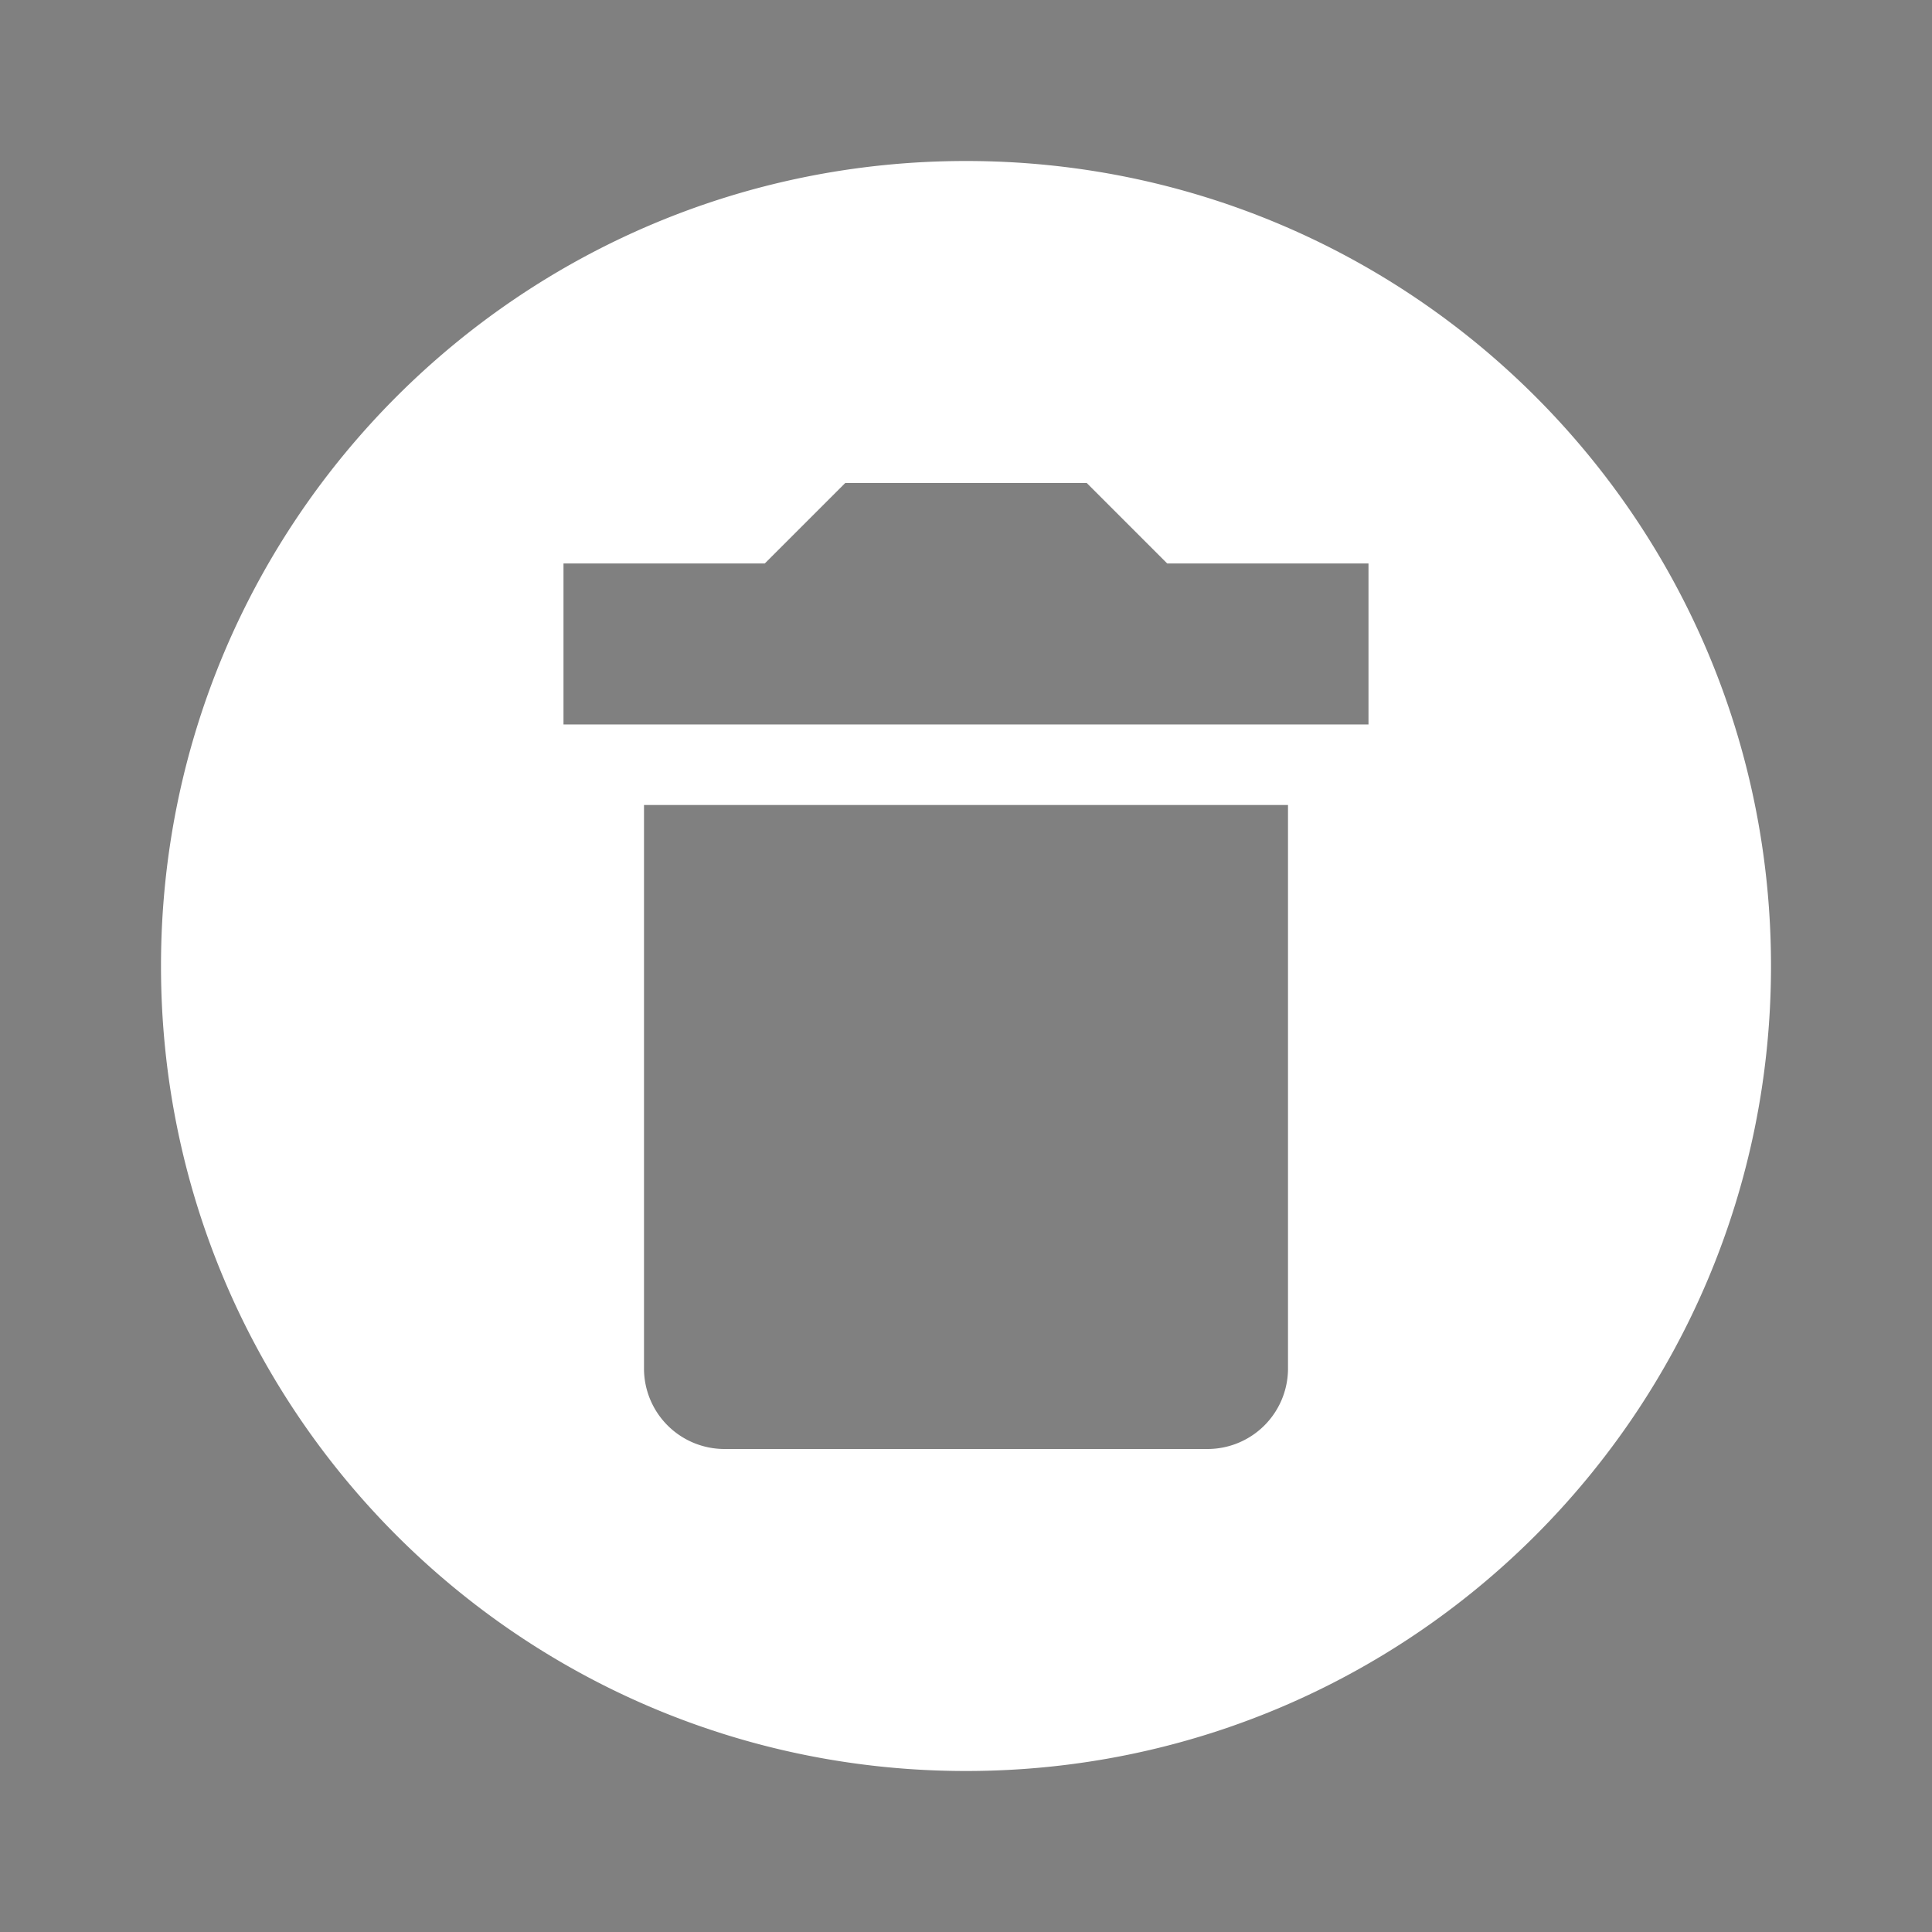 <svg width="24" height="24" xmlns="http://www.w3.org/2000/svg">

 <rect width="100%" height="100%" fill="#808080" stroke="none"/>

 <g>
  <title>background</title>
  <rect fill="none" id="canvas_background" height="402" width="582" y="-1" x="-1"/>
 </g>
 <g>
  <title>Layer 1</title>
  <path fill="#ffffff" id="svg_1" d="m12,2c5.53,0 10,4.47 10,10c0,5.53 -4.47,10 -10,10c-5.53,0 -10,-4.47 -10,-10c0,-5.53 4.47,-10 10,-10m5,5l-2.5,0l-1,-1l-3,0l-1,1l-2.5,0l0,2l10,0l0,-2m-8,11l6,0a1,1 0 0 0 1,-1l0,-7l-8,0l0,7a1,1 0 0 0 1,1z"/>
  <polyline stroke-linecap="round" id="svg_3" points="-35.795,6.646 -35.795,6.803 " stroke-width="1.5" stroke="#000" fill="none"/>
 </g>
</svg>